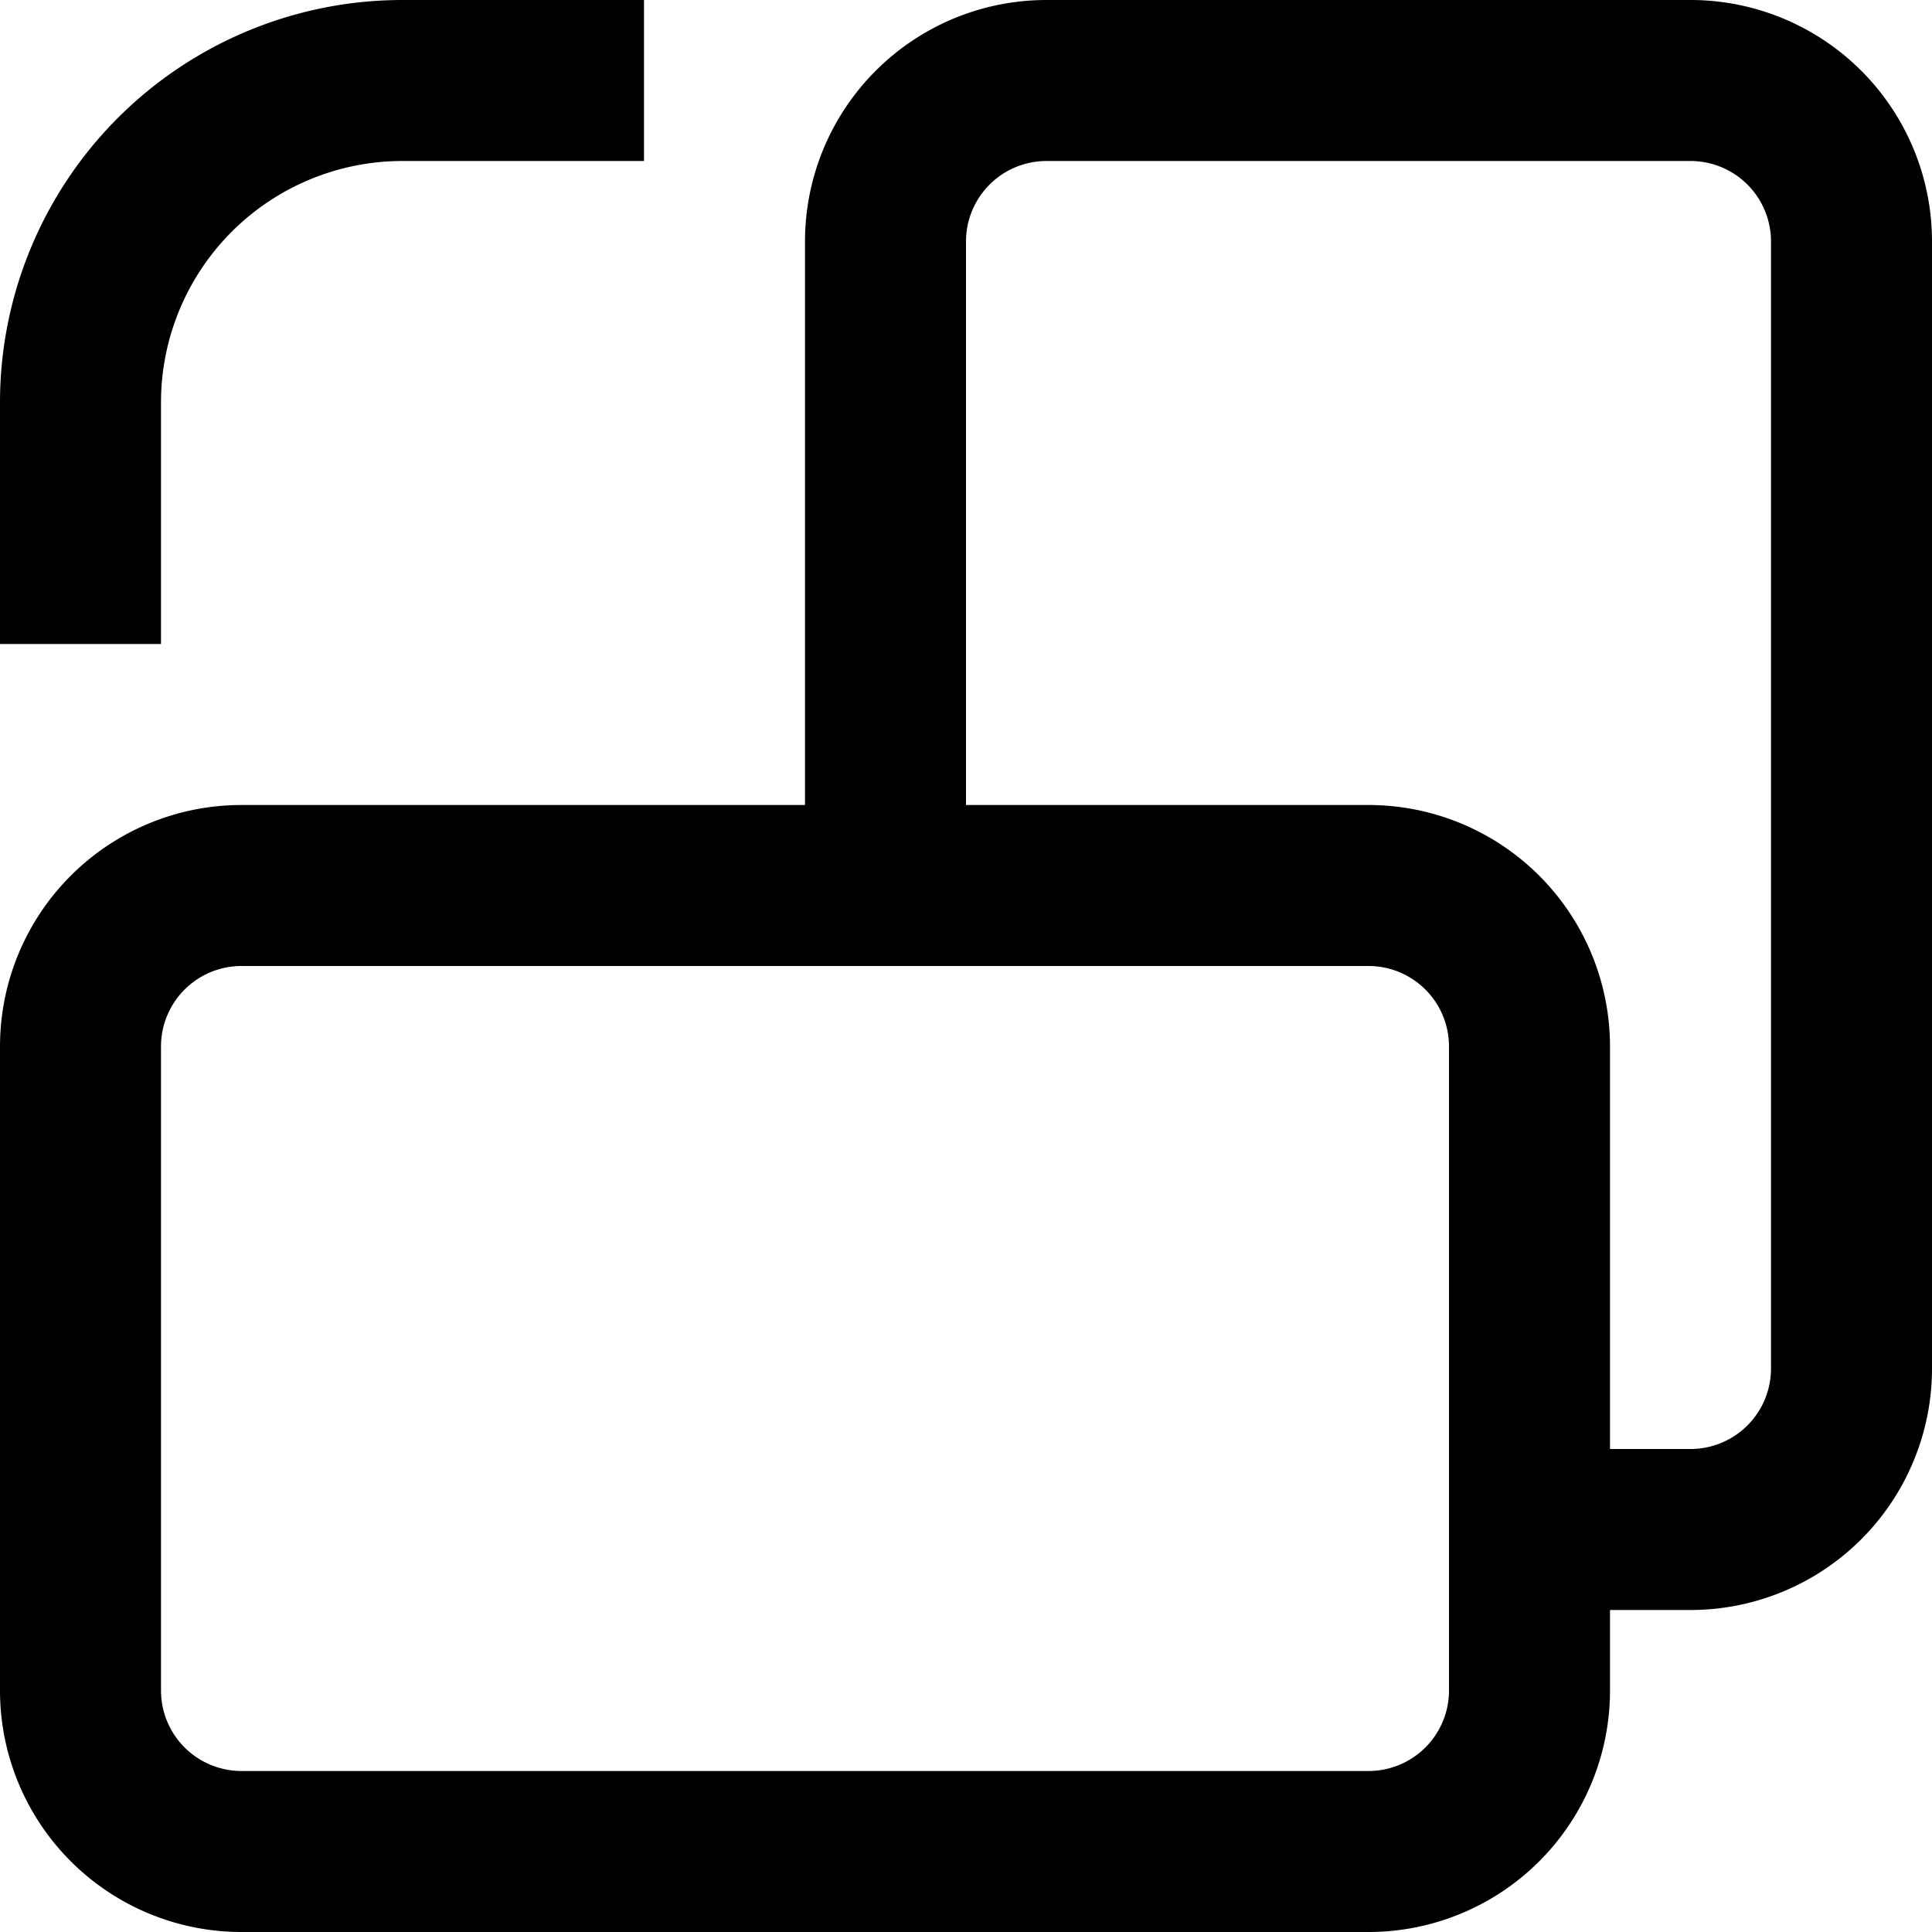 <svg xmlns="http://www.w3.org/2000/svg" width="12" height="12" viewBox="0 0 12 12"><g fill="none"><g clip-path="url(#svgID0)"><path fill="currentColor" fill-rule="evenodd" d="M2.5 1H4V0H2.5A2.5 2.5 0 000 2.5V4h1V2.5A1.5 1.5 0 012.5 1M7 2.5v-.024 2.042zM2.48 7h2.04zM10 10h.5A1.5 1.5 0 0012 8.5v-7A1.5 1.5 0 0010.5 0h-4A1.5 1.5 0 005 1.5V5H1.5A1.5 1.5 0 000 6.5v4A1.5 1.5 0 001.5 12h7a1.5 1.5 0 001.5-1.5zM6 1.5V5h2.5A1.5 1.5 0 0110 6.5V9h.5a.5.5 0 00.5-.5v-7a.5.5 0 00-.5-.5h-4a.5.5 0 00-.5.5M8.5 6h-7a.5.5 0 00-.5.5v4a.5.5 0 00.5.5h7a.5.5 0 00.5-.5v-4a.5.5 0 00-.5-.5" clip-rule="evenodd"/></g><defs><clipPath id="svgID0"><path fill="#fff" d="M12 0H0v12h12z"/></clipPath></defs></g></svg>